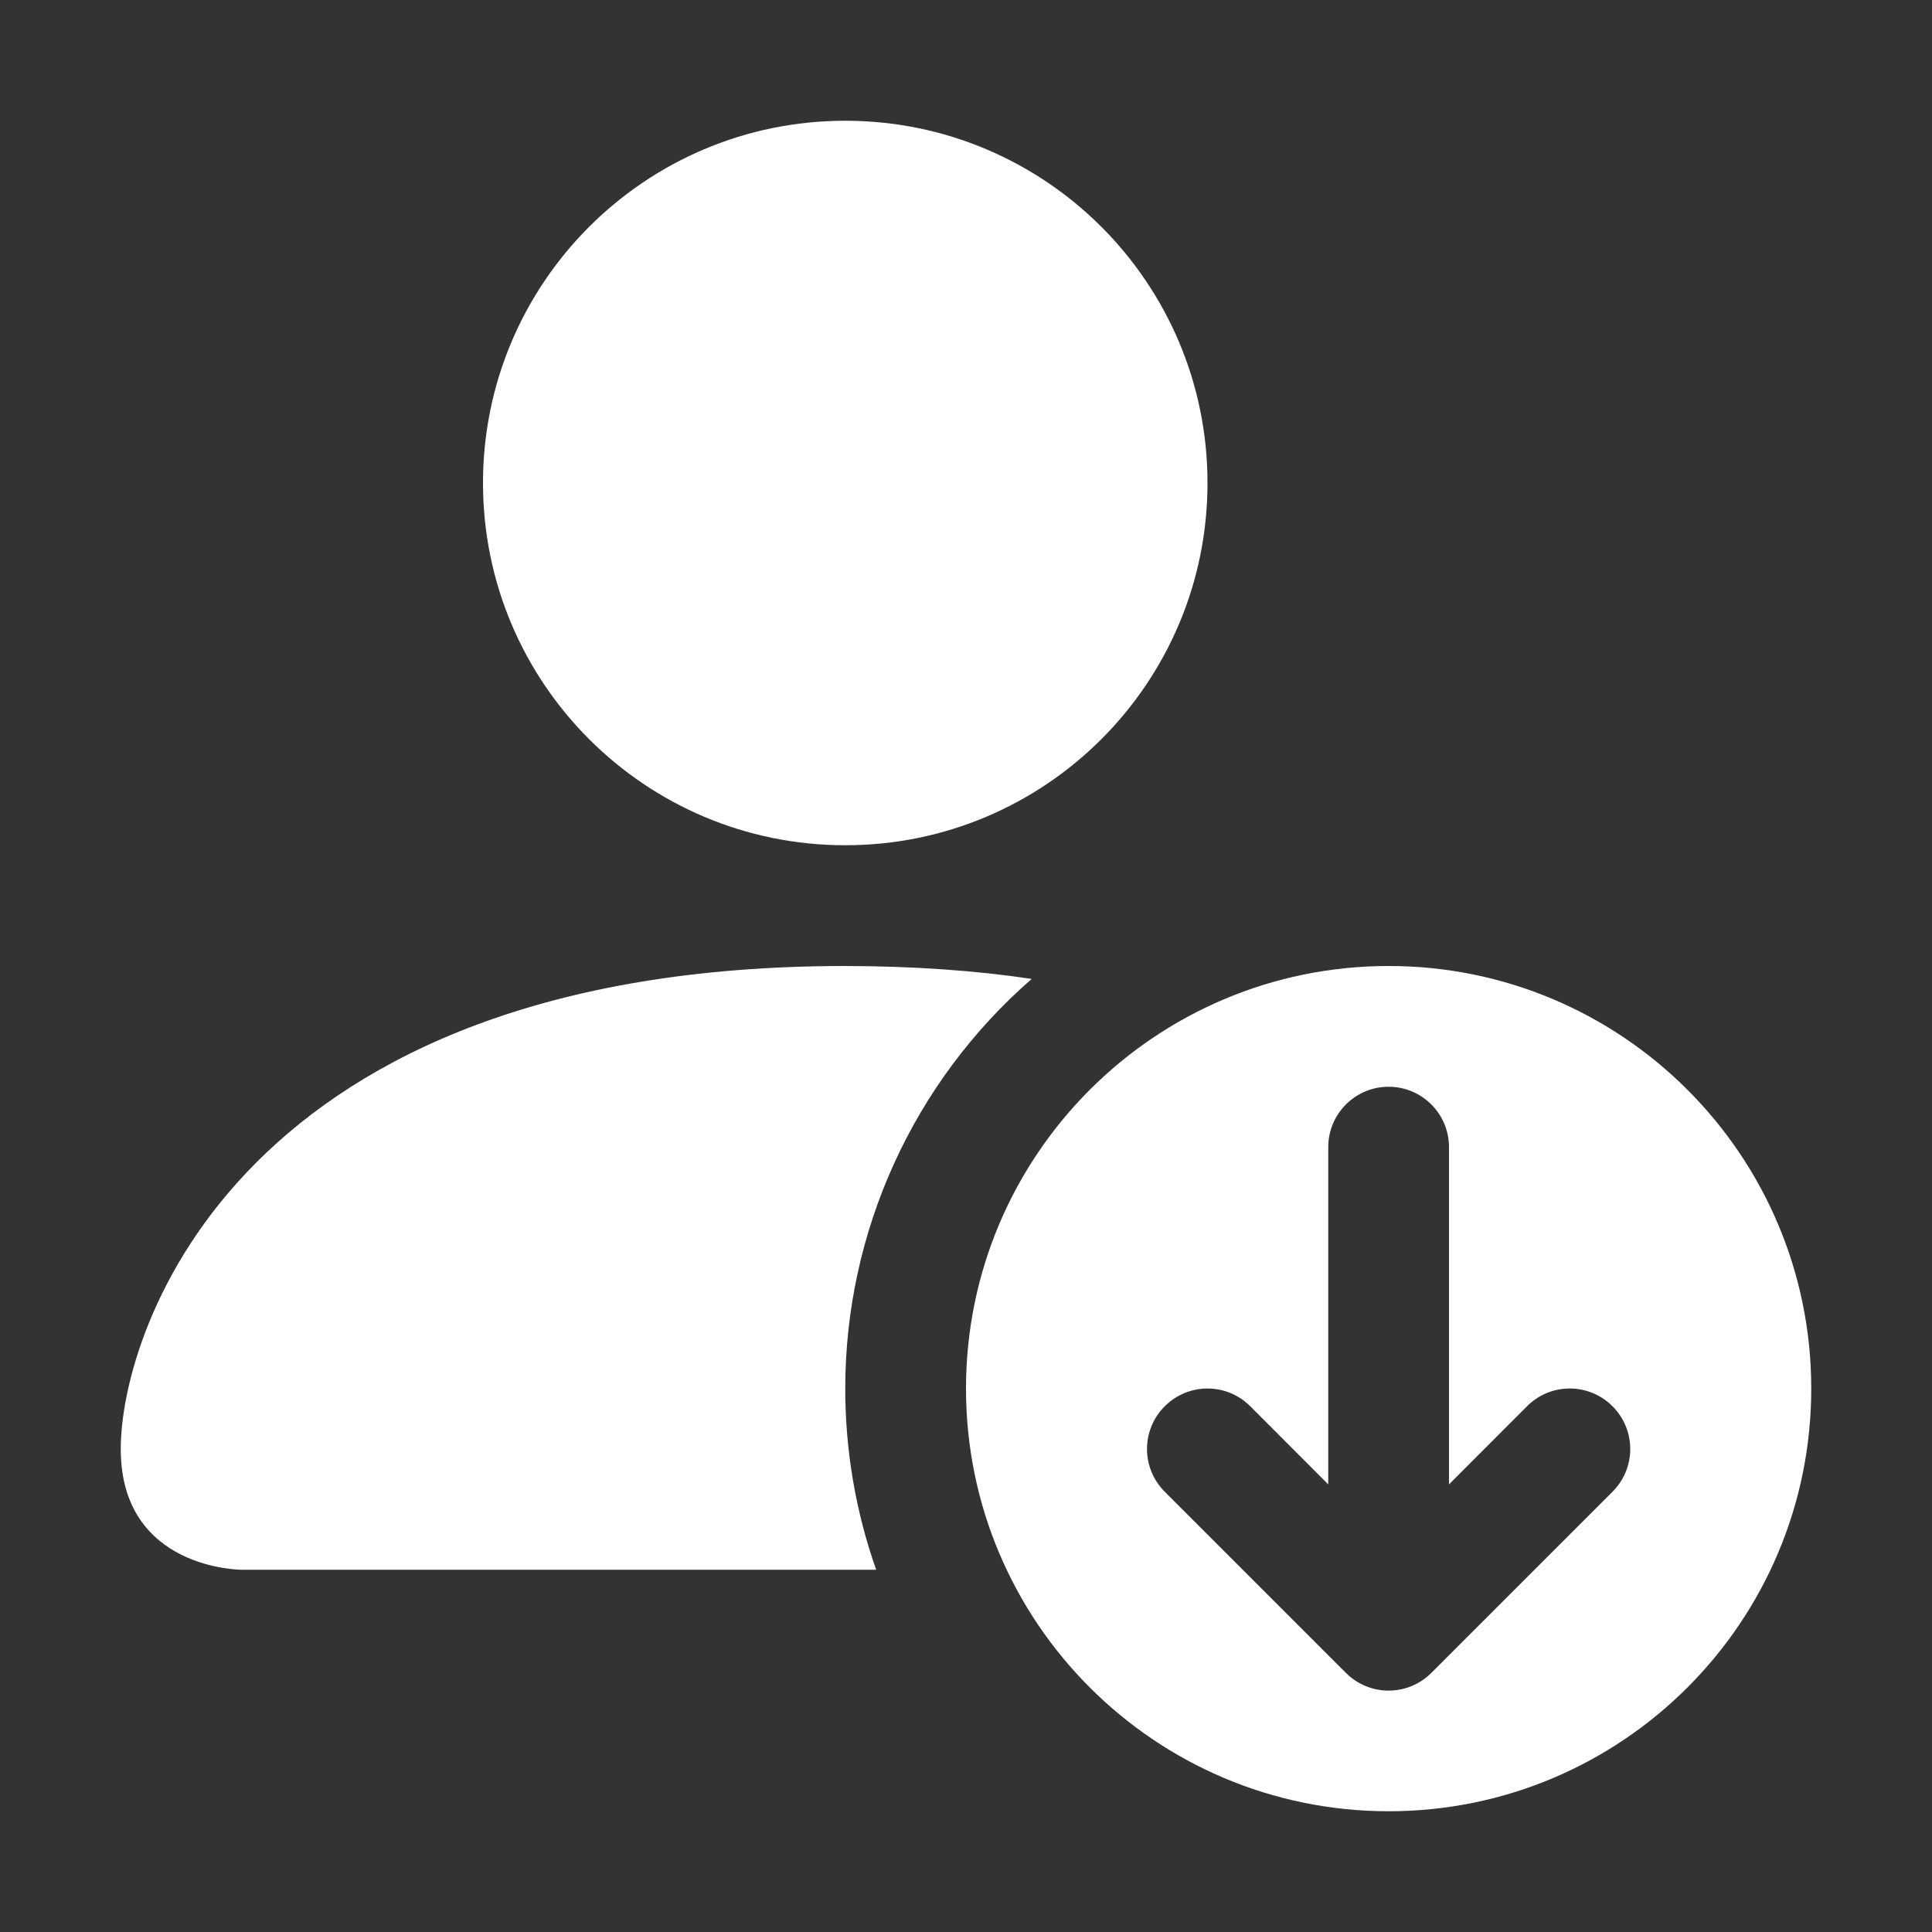 <svg version="1.1" xmlns="http://www.w3.org/2000/svg" xmlns:xlink="http://www.w3.org/1999/xlink" width="16" height="16" viewBox="0,0,256,256"><rect x="0" y="0" width="256" height="256" fill="#333333" stroke="none"/><g fill="#ffffff" fill-rule="nonzero" stroke="none" stroke-width="1" stroke-linecap="butt" stroke-linejoin="miter" stroke-miterlimit="10" stroke-dasharray="" stroke-dashoffset="0" font-family="none" font-weight="none" font-size="none" text-anchor="none" style="mix-blend-mode: normal"><g transform="translate(-16,-16) scale(16,16)"><path d="M12.5,9c1.933,0 3.5,1.567 3.5,3.5c0,1.933 -1.567,3.5 -3.5,3.5c-1.933,0 -3.5,-1.567 -3.5,-3.5c0,-1.933 1.567,-3.5 3.5,-3.5M12.854,14.854l1.5,-1.5c0.196,-0.196 0.196,-0.512 0,-0.708c-0.196,-0.196 -0.512,-0.196 -0.708,0l-0.646,0.647v-2.793c0,-0.276 -0.224,-0.5 -0.5,-0.5c-0.276,0 -0.5,0.224 -0.5,0.5v2.793l-0.646,-0.647c-0.196,-0.196 -0.512,-0.196 -0.708,0c-0.196,0.196 -0.196,0.512 0,0.708l1.5,1.5c0.094,0.094 0.221,0.147 0.354,0.147c0.133,0 0.26,-0.053 0.354,-0.147M11,5c0,1.657 -1.343,3 -3,3c-1.657,0 -3,-1.343 -3,-3c0,-1.657 1.343,-3 3,-3c1.657,0 3,1.343 3,3"></path><path d="M2,13c0,1 1,1 1,1h5.256c-0.17,-0.482 -0.256,-0.989 -0.256,-1.5c-0,-1.301 0.563,-2.538 1.544,-3.393c-0.467,-0.07 -0.981,-0.106 -1.544,-0.107c-5,0 -6,3 -6,4"></path></g></g></svg>
